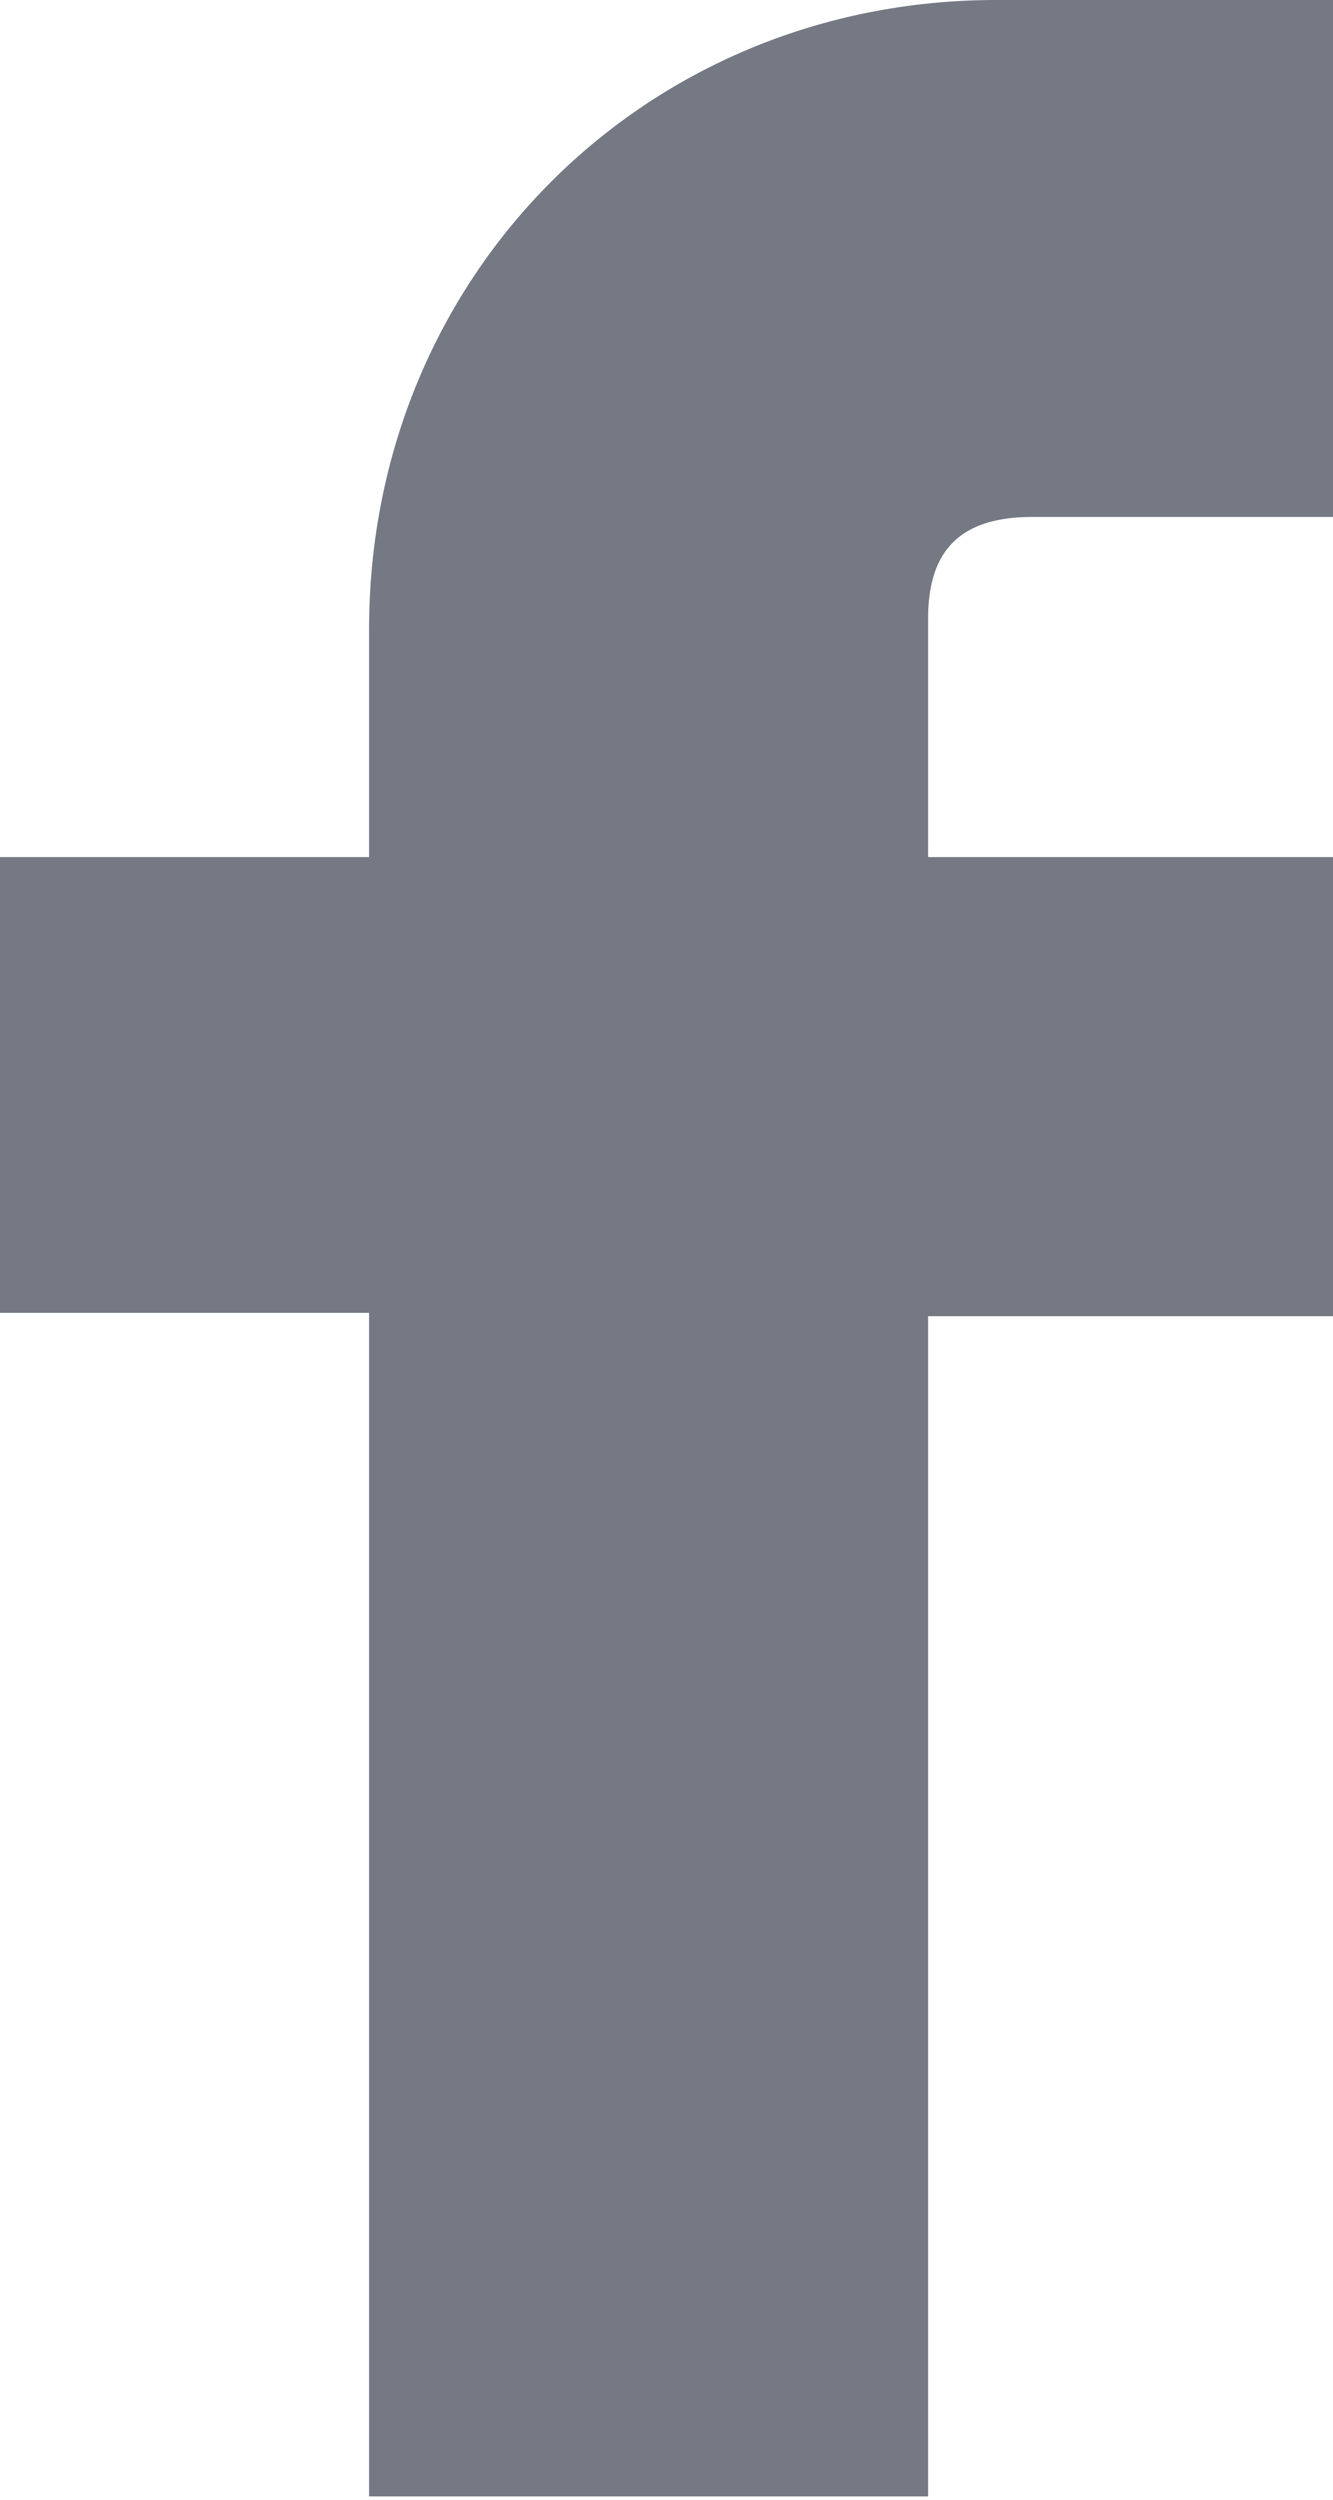 <svg width="8" height="15" viewBox="0 0 8 15" fill="none" xmlns="http://www.w3.org/2000/svg">
<path d="M8 7.898V5.143H5.57V3.714C5.57 3.347 5.72 3.102 6.194 3.102H8.022V0H5.978C3.871 0 2.215 1.653 2.215 3.776V5.143H0V7.878H2.215V14.98H5.57V7.898H8Z" fill="#747983"/>
</svg>
